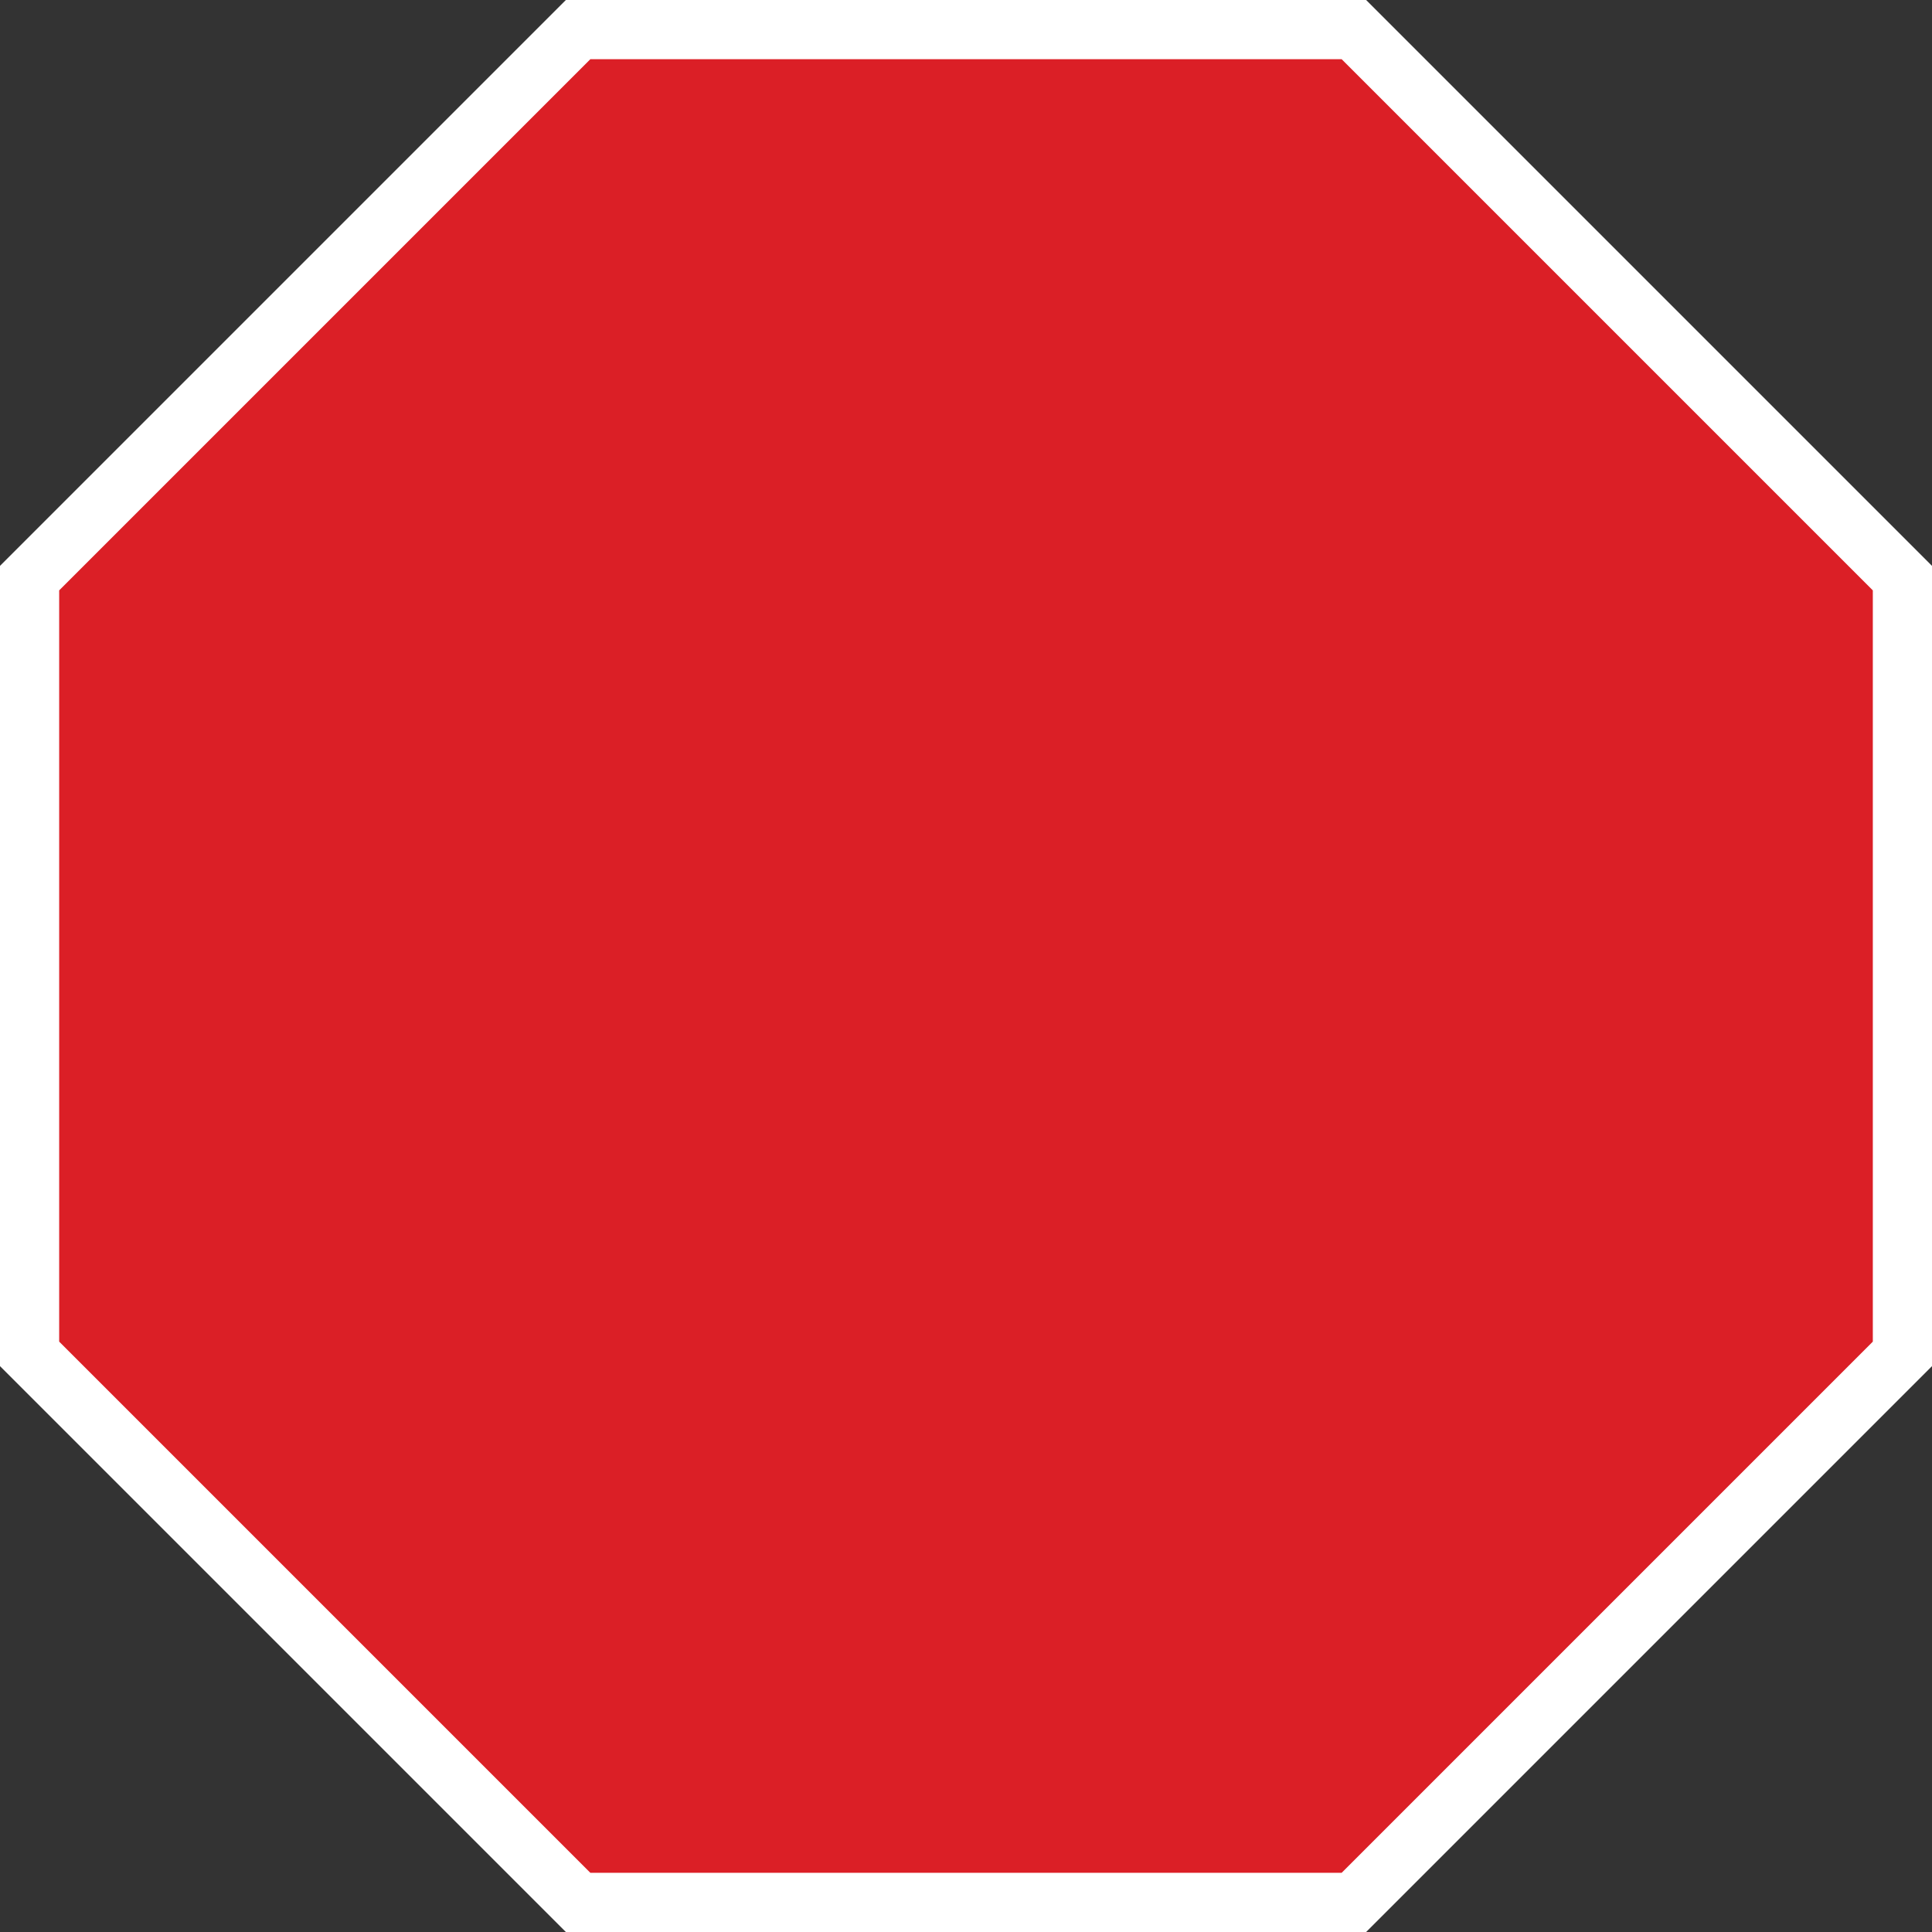 <?xml version="1.0" encoding="utf-8"?>
<!-- Generator: Adobe Illustrator 17.1.0, SVG Export Plug-In . SVG Version: 6.00 Build 0)  -->
<!DOCTYPE svg PUBLIC "-//W3C//DTD SVG 1.1//EN" "http://www.w3.org/Graphics/SVG/1.1/DTD/svg11.dtd">
<svg version="1.1" id="Layer_1" xmlns="http://www.w3.org/2000/svg" xmlns:xlink="http://www.w3.org/1999/xlink" x="0px" y="0px"
	 viewBox="0 0 195.883 195.883" enable-background="new 0 0 195.883 195.883" xml:space="preserve">
<rect x="0" y="0" width="195.883" height="195.883" fill="#333333" stroke="none"/>
<polygon fill="#DB1F26" stroke="#FFFFFF" stroke-width="6" stroke-miterlimit="10" points="58.615,192.883 3,137.268 3,58.615 
	58.615,3 137.268,3 192.883,58.615 192.883,137.268 137.268,192.883 "/>
</svg>
